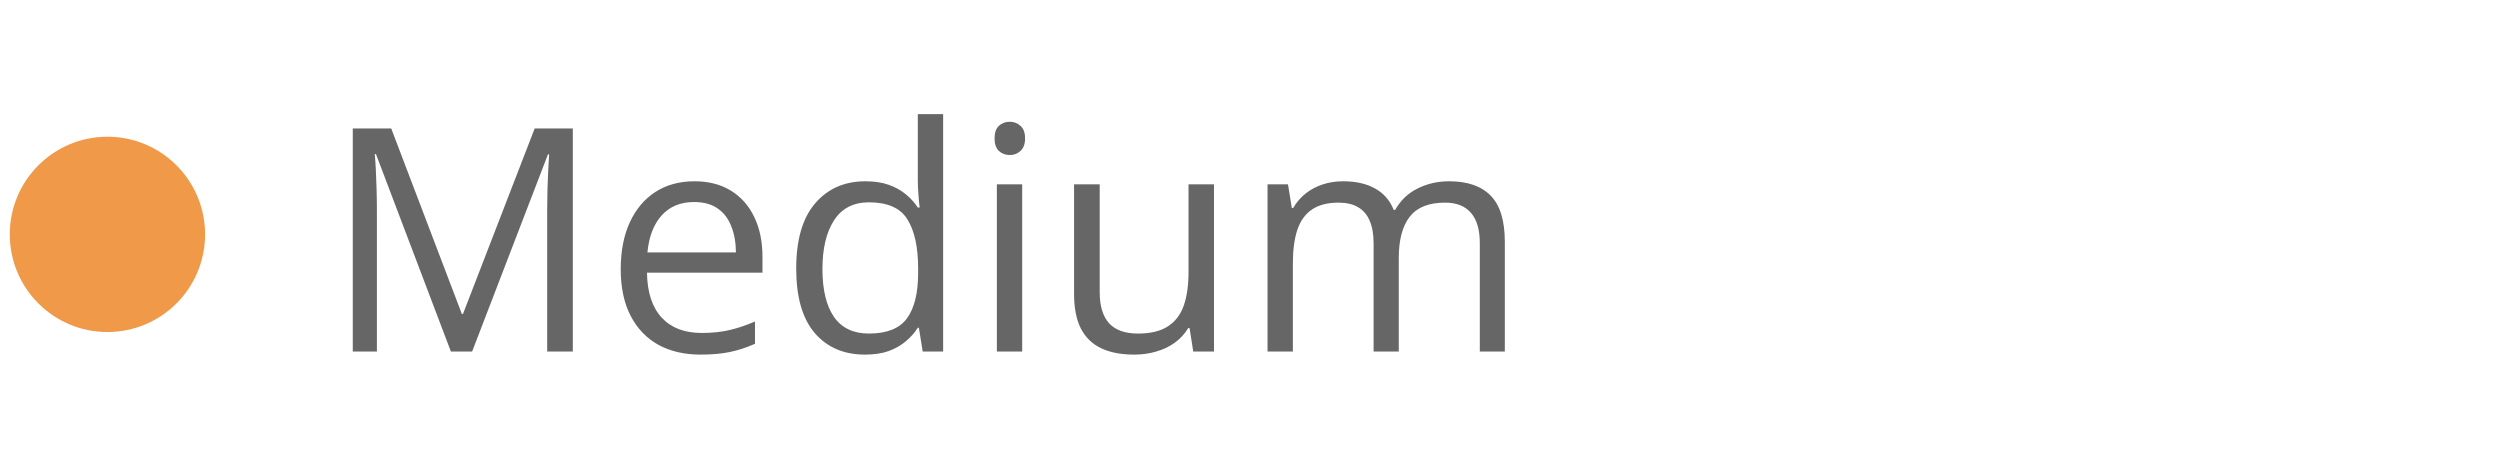 <svg width="128" height="24" viewBox="0 0 128 24" fill="none" xmlns="http://www.w3.org/2000/svg">
<circle cx="5.5" cy="12" r="5" fill="#F09948"/>
<path d="M23.086 18L19.25 7.891H19.188C19.208 8.104 19.227 8.365 19.242 8.672C19.258 8.979 19.271 9.315 19.281 9.68C19.292 10.039 19.297 10.406 19.297 10.781V18H18.062V6.578H20.031L23.648 16.078H23.703L27.375 6.578H29.328V18H28.016V10.688C28.016 10.349 28.021 10.01 28.031 9.672C28.042 9.328 28.055 9.005 28.07 8.703C28.086 8.396 28.102 8.13 28.117 7.906H28.055L24.172 18H23.086ZM35.555 9.281C36.284 9.281 36.909 9.443 37.43 9.766C37.95 10.088 38.349 10.542 38.625 11.125C38.901 11.703 39.039 12.38 39.039 13.156V13.961H33.125C33.141 14.966 33.391 15.732 33.875 16.258C34.359 16.784 35.042 17.047 35.922 17.047C36.464 17.047 36.943 16.997 37.359 16.898C37.776 16.799 38.208 16.654 38.656 16.461V17.602C38.224 17.794 37.794 17.935 37.367 18.023C36.945 18.112 36.445 18.156 35.867 18.156C35.044 18.156 34.325 17.99 33.711 17.656C33.102 17.318 32.628 16.823 32.289 16.172C31.951 15.521 31.781 14.724 31.781 13.781C31.781 12.859 31.935 12.062 32.242 11.391C32.555 10.713 32.992 10.193 33.555 9.828C34.122 9.464 34.789 9.281 35.555 9.281ZM35.539 10.344C34.846 10.344 34.294 10.57 33.883 11.023C33.471 11.477 33.227 12.109 33.148 12.922H37.68C37.675 12.412 37.594 11.963 37.438 11.578C37.286 11.188 37.055 10.885 36.742 10.672C36.43 10.453 36.029 10.344 35.539 10.344ZM44.289 18.156C43.206 18.156 42.346 17.787 41.711 17.047C41.081 16.307 40.766 15.208 40.766 13.75C40.766 12.276 41.089 11.164 41.734 10.414C42.38 9.659 43.24 9.281 44.312 9.281C44.766 9.281 45.161 9.341 45.5 9.461C45.839 9.581 46.13 9.742 46.375 9.945C46.62 10.143 46.825 10.37 46.992 10.625H47.086C47.065 10.463 47.044 10.242 47.023 9.961C47.003 9.68 46.992 9.451 46.992 9.273V5.844H48.289V18H47.242L47.047 16.781H46.992C46.831 17.037 46.625 17.268 46.375 17.477C46.13 17.685 45.836 17.852 45.492 17.977C45.154 18.096 44.753 18.156 44.289 18.156ZM44.492 17.078C45.409 17.078 46.057 16.818 46.438 16.297C46.818 15.776 47.008 15.003 47.008 13.977V13.742C47.008 12.654 46.825 11.818 46.461 11.234C46.102 10.651 45.445 10.359 44.492 10.359C43.695 10.359 43.099 10.667 42.703 11.281C42.307 11.891 42.109 12.724 42.109 13.781C42.109 14.833 42.305 15.646 42.695 16.219C43.091 16.792 43.69 17.078 44.492 17.078ZM52.336 9.438V18H51.039V9.438H52.336ZM51.703 6.234C51.917 6.234 52.099 6.305 52.25 6.445C52.406 6.581 52.484 6.794 52.484 7.086C52.484 7.372 52.406 7.586 52.25 7.727C52.099 7.867 51.917 7.938 51.703 7.938C51.479 7.938 51.292 7.867 51.141 7.727C50.995 7.586 50.922 7.372 50.922 7.086C50.922 6.794 50.995 6.581 51.141 6.445C51.292 6.305 51.479 6.234 51.703 6.234ZM62.156 9.438V18H61.094L60.906 16.797H60.836C60.659 17.094 60.43 17.344 60.148 17.547C59.867 17.75 59.55 17.901 59.195 18C58.846 18.104 58.474 18.156 58.078 18.156C57.401 18.156 56.833 18.047 56.375 17.828C55.917 17.609 55.57 17.271 55.336 16.812C55.107 16.354 54.992 15.766 54.992 15.047V9.438H56.305V14.953C56.305 15.667 56.466 16.201 56.789 16.555C57.112 16.904 57.604 17.078 58.266 17.078C58.901 17.078 59.406 16.958 59.781 16.719C60.161 16.479 60.435 16.128 60.602 15.664C60.768 15.195 60.852 14.622 60.852 13.945V9.438H62.156ZM74.195 9.281C75.138 9.281 75.849 9.529 76.328 10.023C76.807 10.513 77.047 11.302 77.047 12.391V18H75.766V12.453C75.766 11.76 75.615 11.242 75.312 10.898C75.016 10.55 74.573 10.375 73.984 10.375C73.156 10.375 72.555 10.615 72.18 11.094C71.805 11.573 71.617 12.279 71.617 13.211V18H70.328V12.453C70.328 11.99 70.26 11.604 70.125 11.297C69.995 10.99 69.797 10.76 69.531 10.609C69.271 10.453 68.94 10.375 68.539 10.375C67.971 10.375 67.516 10.492 67.172 10.727C66.828 10.961 66.578 11.31 66.422 11.773C66.271 12.232 66.195 12.797 66.195 13.469V18H64.898V9.438H65.945L66.141 10.648H66.211C66.383 10.352 66.599 10.102 66.859 9.898C67.12 9.695 67.412 9.542 67.734 9.438C68.057 9.333 68.401 9.281 68.766 9.281C69.417 9.281 69.961 9.404 70.398 9.648C70.841 9.888 71.162 10.255 71.359 10.75H71.43C71.711 10.255 72.096 9.888 72.586 9.648C73.076 9.404 73.612 9.281 74.195 9.281Z" fill="#666666"/>
</svg>
